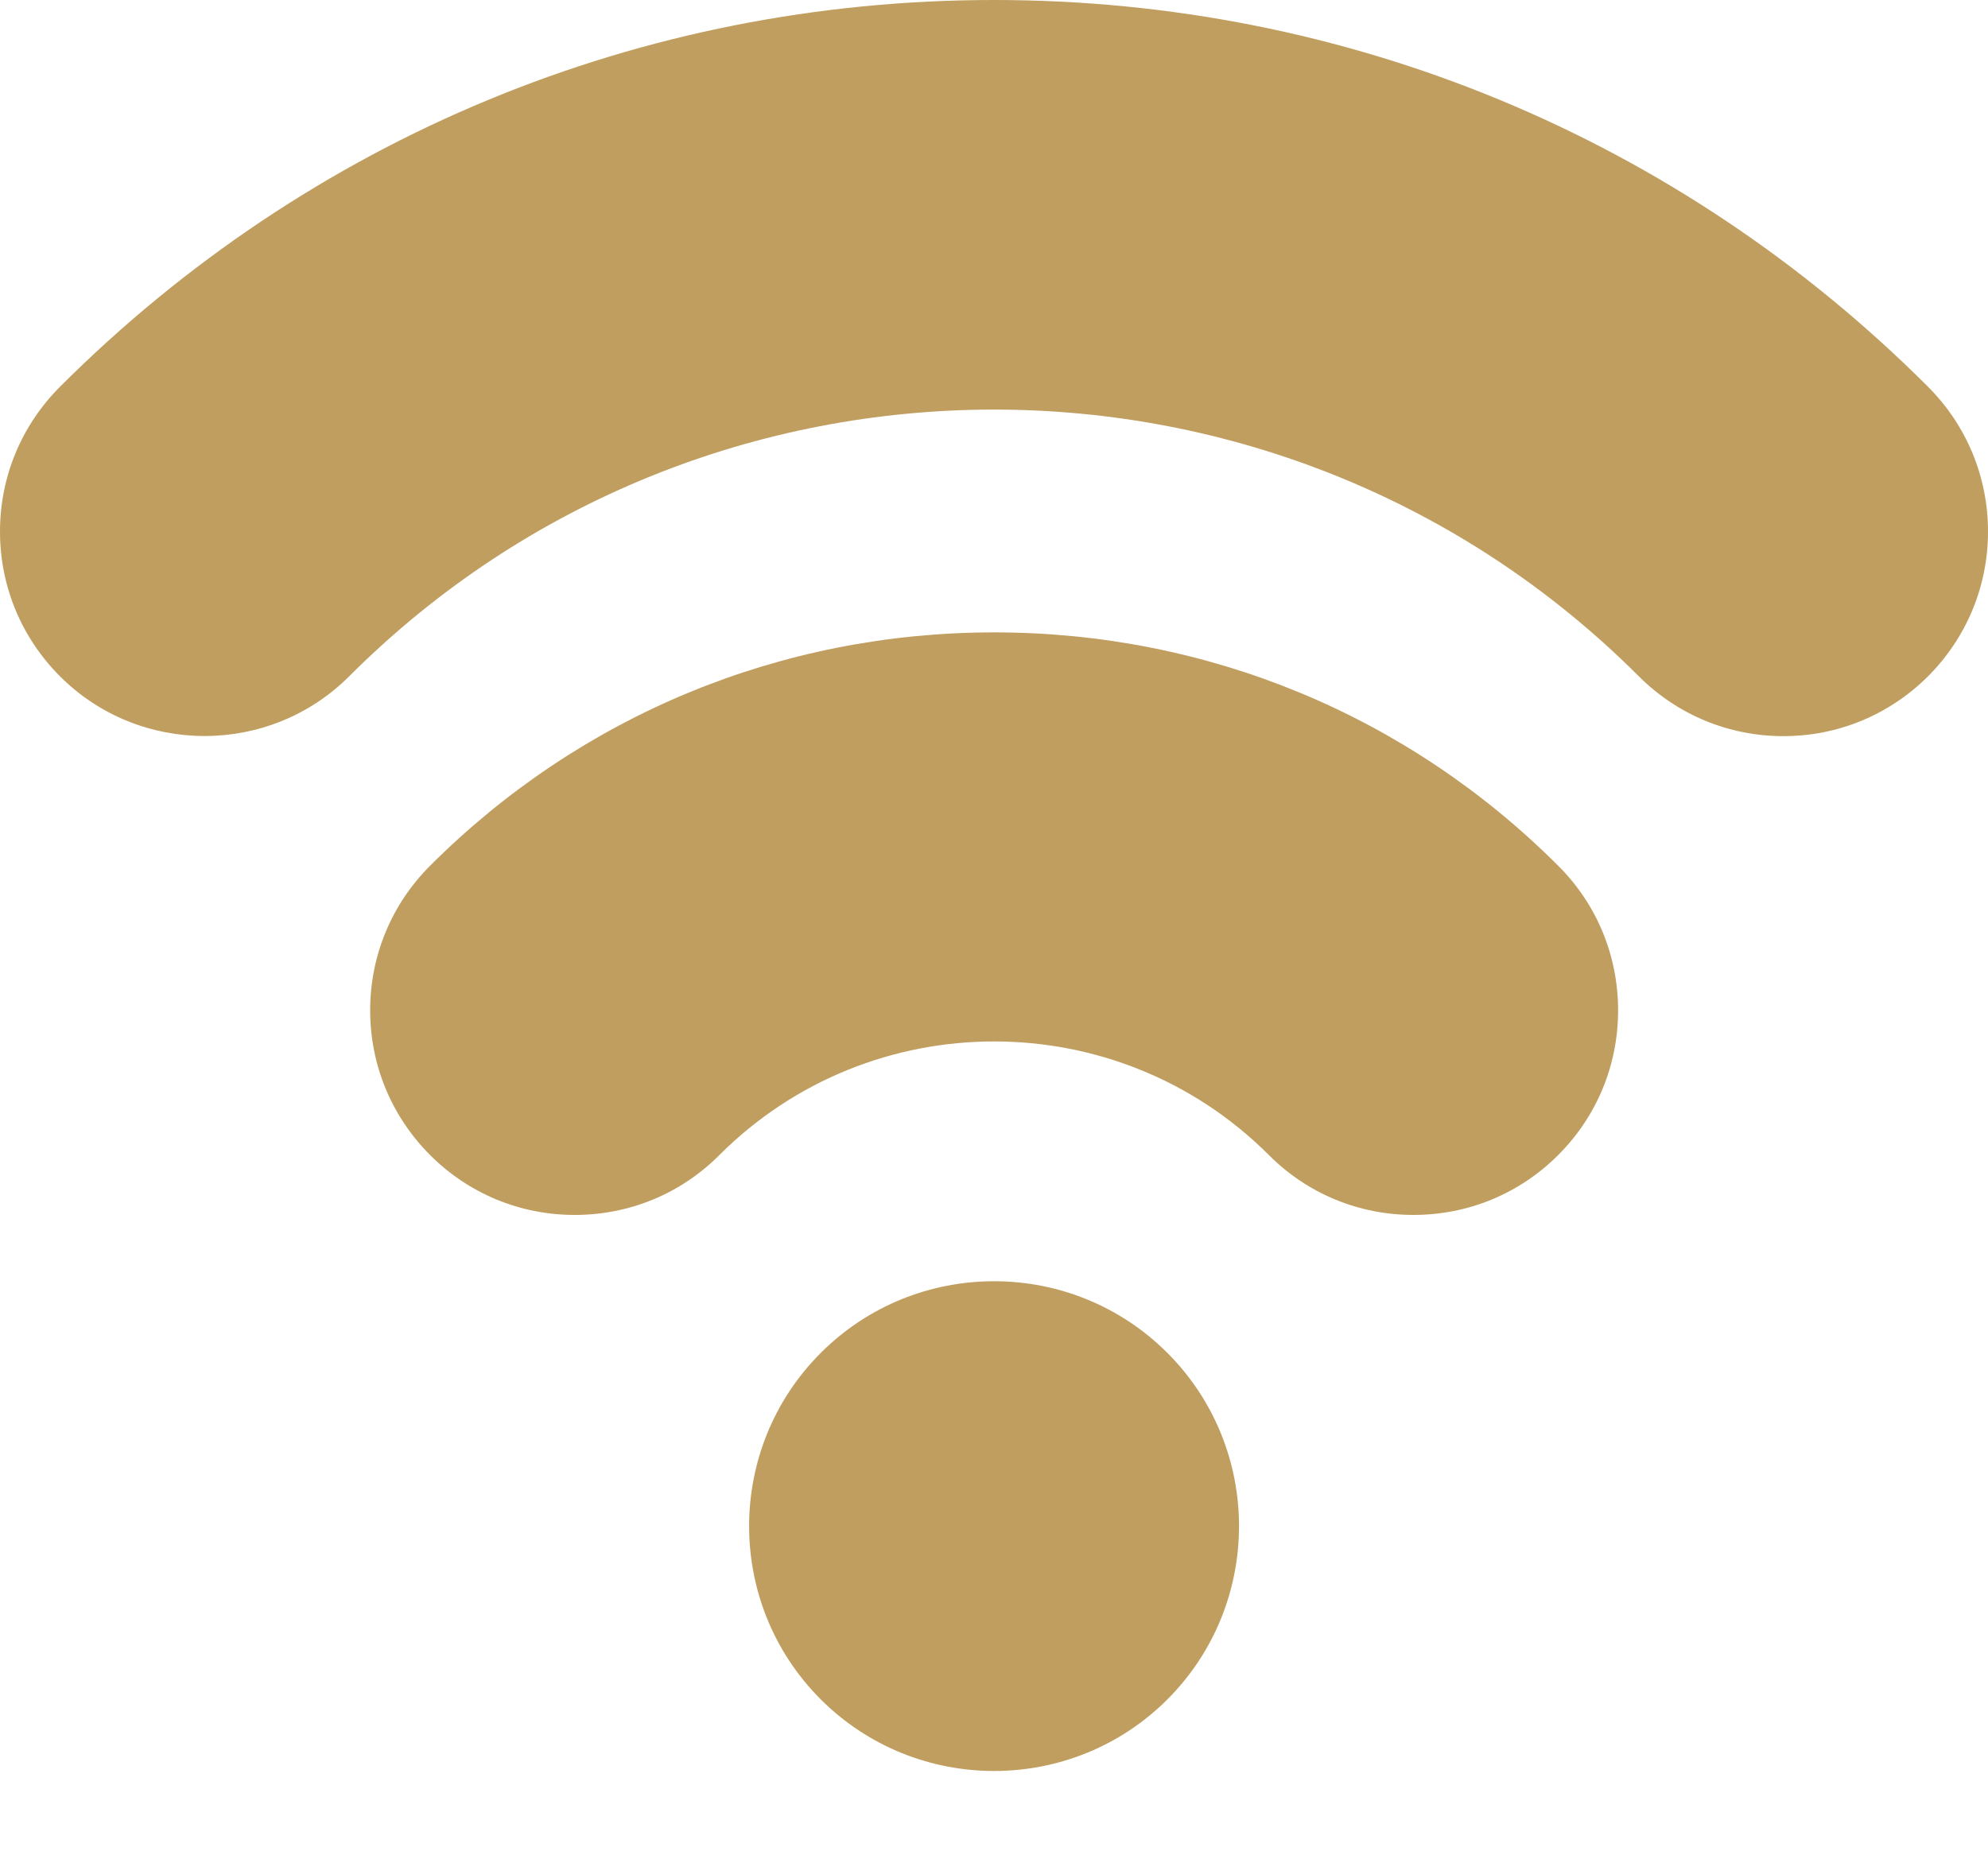 <svg width="15" height="14" viewBox="0 0 15 14" fill="none" xmlns="http://www.w3.org/2000/svg">
<path d="M8.808 10.209C8.087 9.488 6.914 9.488 6.193 10.209C5.472 10.93 5.472 12.103 6.193 12.824C6.554 13.184 7.027 13.364 7.501 13.364C7.974 13.364 8.448 13.184 8.808 12.824C9.529 12.103 9.529 10.93 8.808 10.209Z" fill="#C09E5F"/>
<path d="M11.757 6.533C10.622 5.398 9.111 4.772 7.501 4.772C5.892 4.772 4.38 5.398 3.245 6.533C2.954 6.824 2.793 7.212 2.793 7.624C2.793 8.037 2.954 8.424 3.245 8.716C3.537 9.008 3.924 9.168 4.337 9.168C4.749 9.168 5.137 9.008 5.428 8.716C6.571 7.573 8.431 7.573 9.574 8.716C9.865 9.008 10.253 9.168 10.665 9.168C11.078 9.168 11.465 9.008 11.757 8.716C12.049 8.424 12.209 8.037 12.209 7.624C12.209 7.212 12.049 6.824 11.757 6.533Z" fill="#C09E5F"/>
<path d="M14.548 2.919C12.665 1.037 10.162 0 7.5 0C4.838 0 2.335 1.037 0.452 2.919C0.161 3.211 0 3.599 0 4.011C0 4.423 0.161 4.811 0.452 5.103C0.753 5.404 1.148 5.554 1.544 5.554C1.939 5.554 2.334 5.404 2.635 5.103C5.318 2.42 9.682 2.42 12.365 5.103C12.656 5.394 13.044 5.555 13.456 5.555C13.869 5.555 14.256 5.394 14.548 5.103C14.839 4.811 15 4.423 15 4.011C15 3.599 14.839 3.211 14.548 2.919Z" fill="#C09E5F"/>
</svg>
